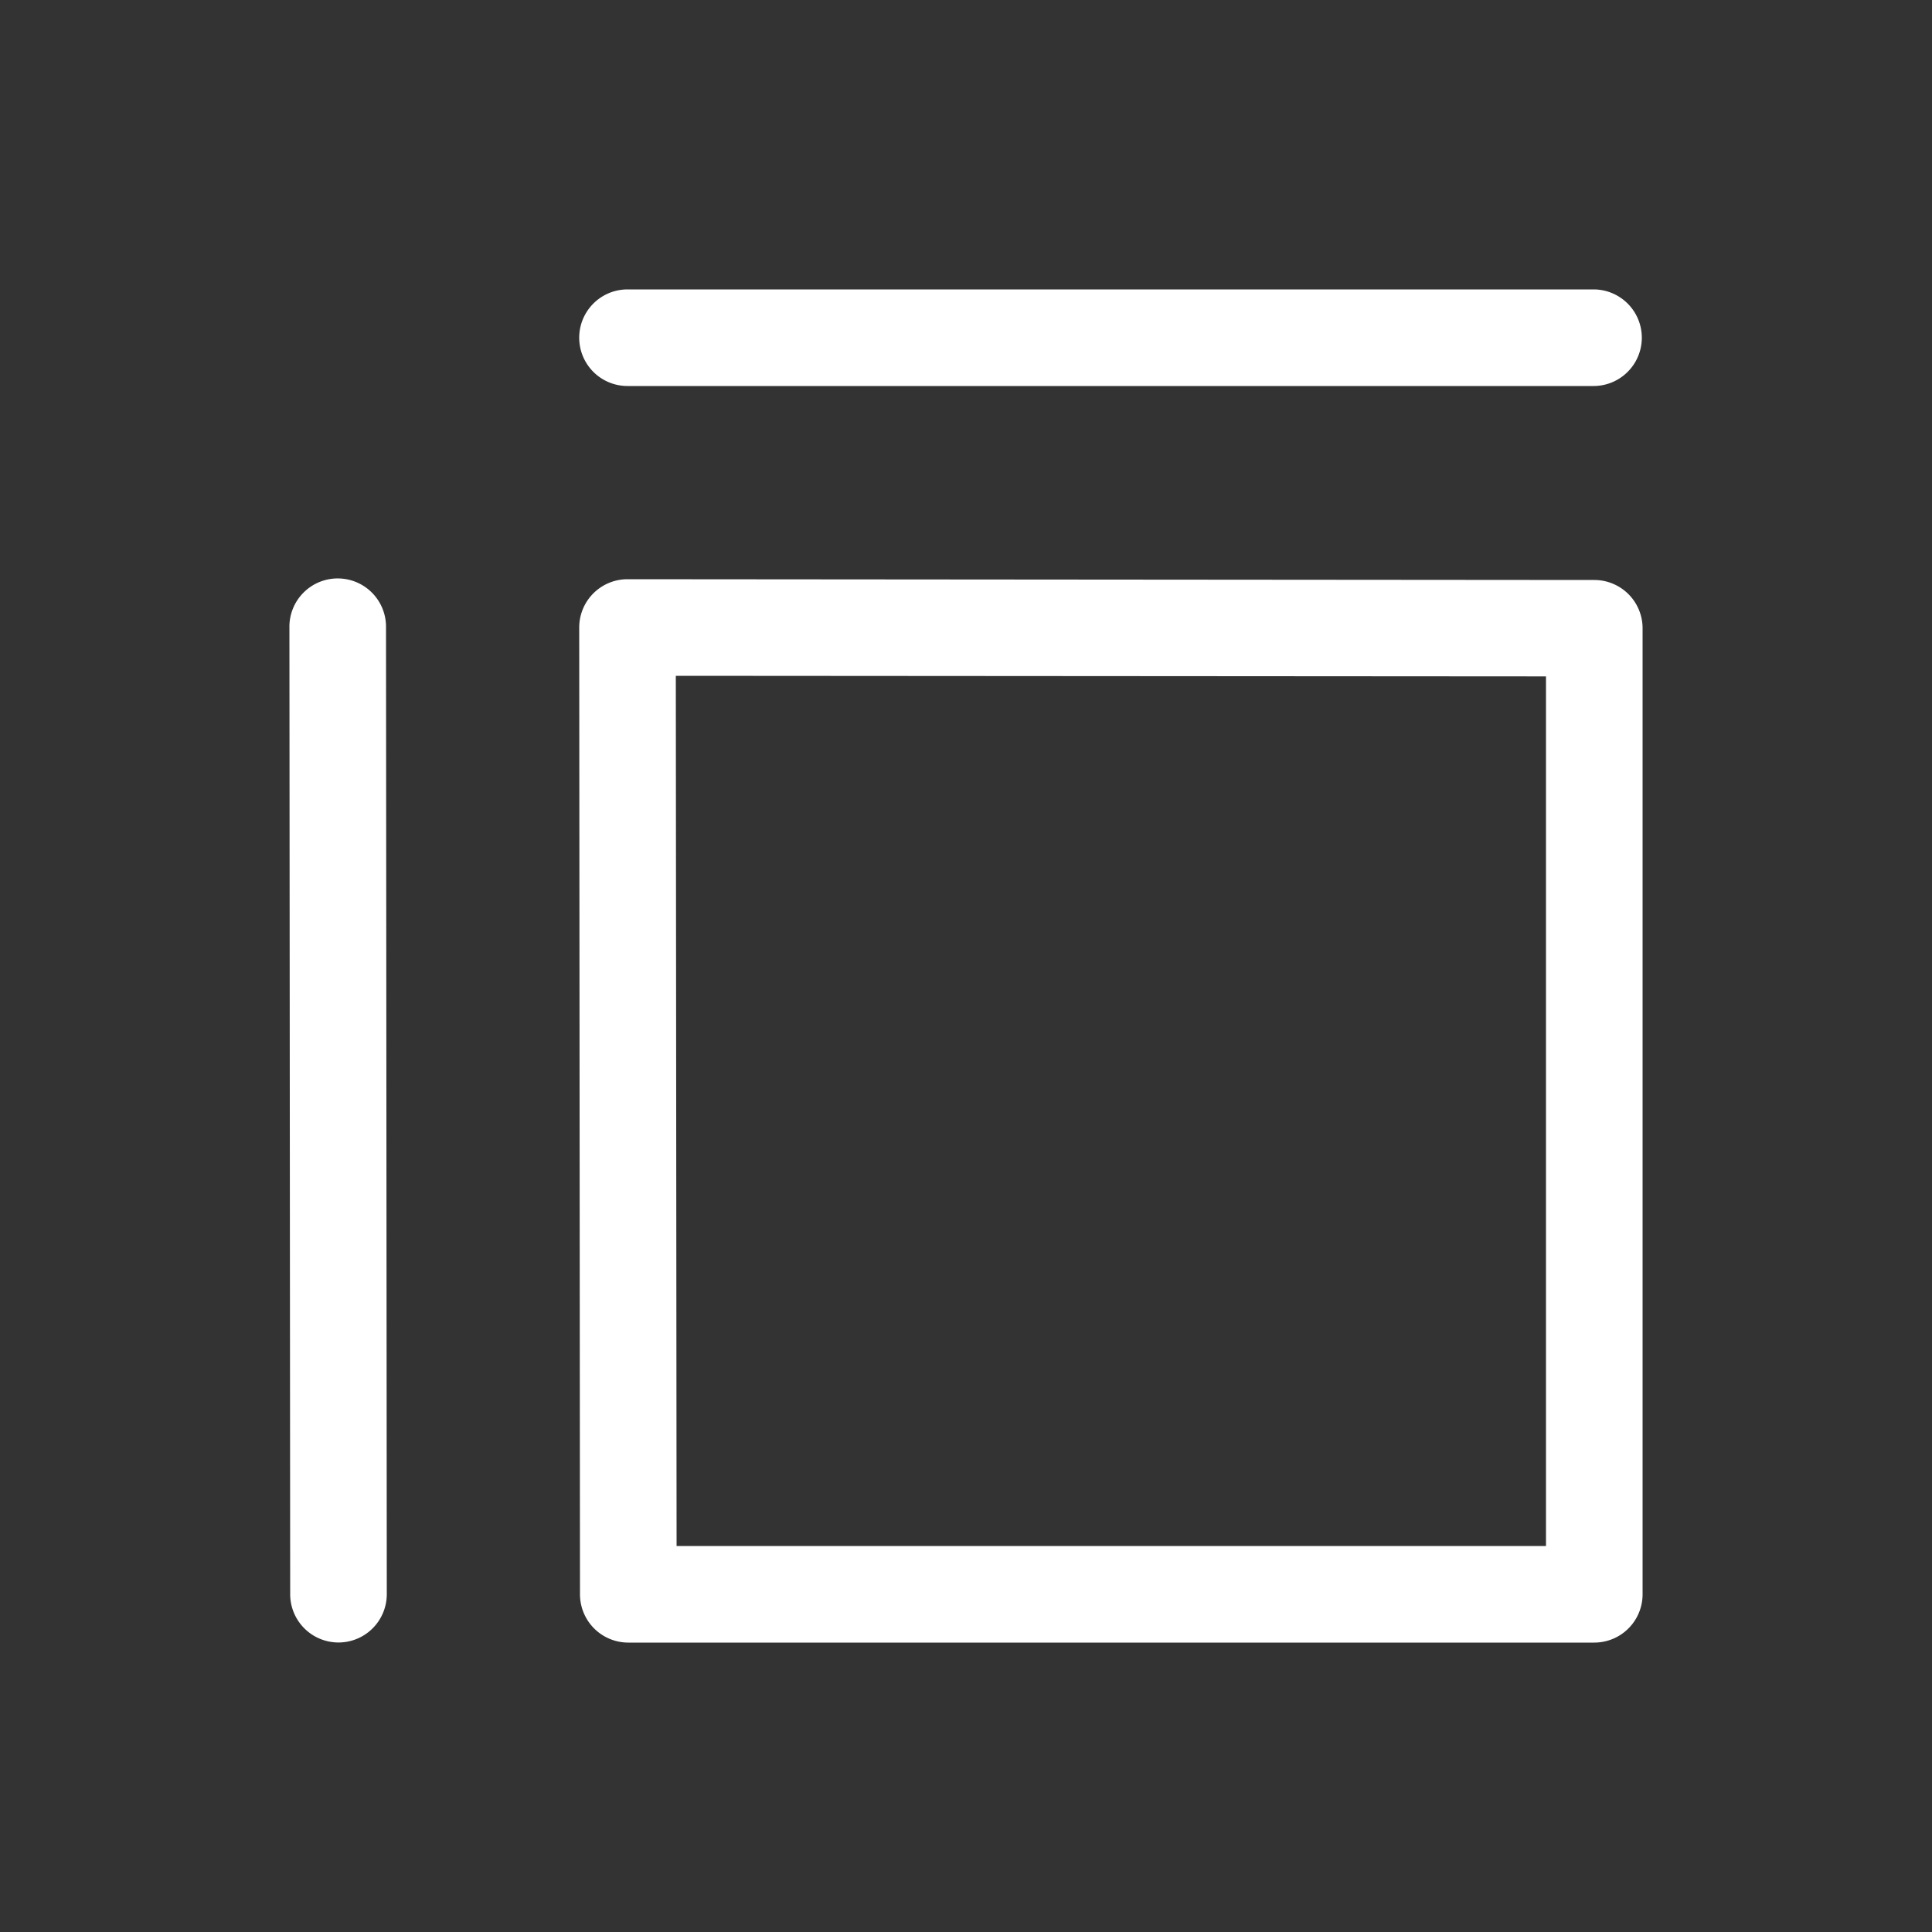 <svg xmlns="http://www.w3.org/2000/svg" viewBox="0 0 20 20" xml:space="preserve">
    <rect x="0" y="0" width="20" height="20" fill="#333333" stroke="none"/>
    <g fill="#ffffff">
        <path d="m310.5 287-10.008.008a.5.5 0 0 0-.5.5v10a.5.5 0 0 0 .5.5h10a.5.5 0 0 0 .5-.5L311 287.5a.5.5 0 0 0-.5-.5zm-.5 1-.008 9.008h-9v-9.002z" transform="matrix(-1 0 0 1 316.996 -281.004)"/>
        <path d="M300.5 284a.5.5 0 1 0 0 1h10a.5.5 0 1 0 0-1zm12.992 2.992a.5.5 0 0 0-.492.508l-.008 10.006a.5.5 0 1 0 1 .002L314 287.5a.5.5 0 0 0-.508-.508z" transform="matrix(-1 0 0 1 316.996 -281.004)"/>
    </g>
</svg>
